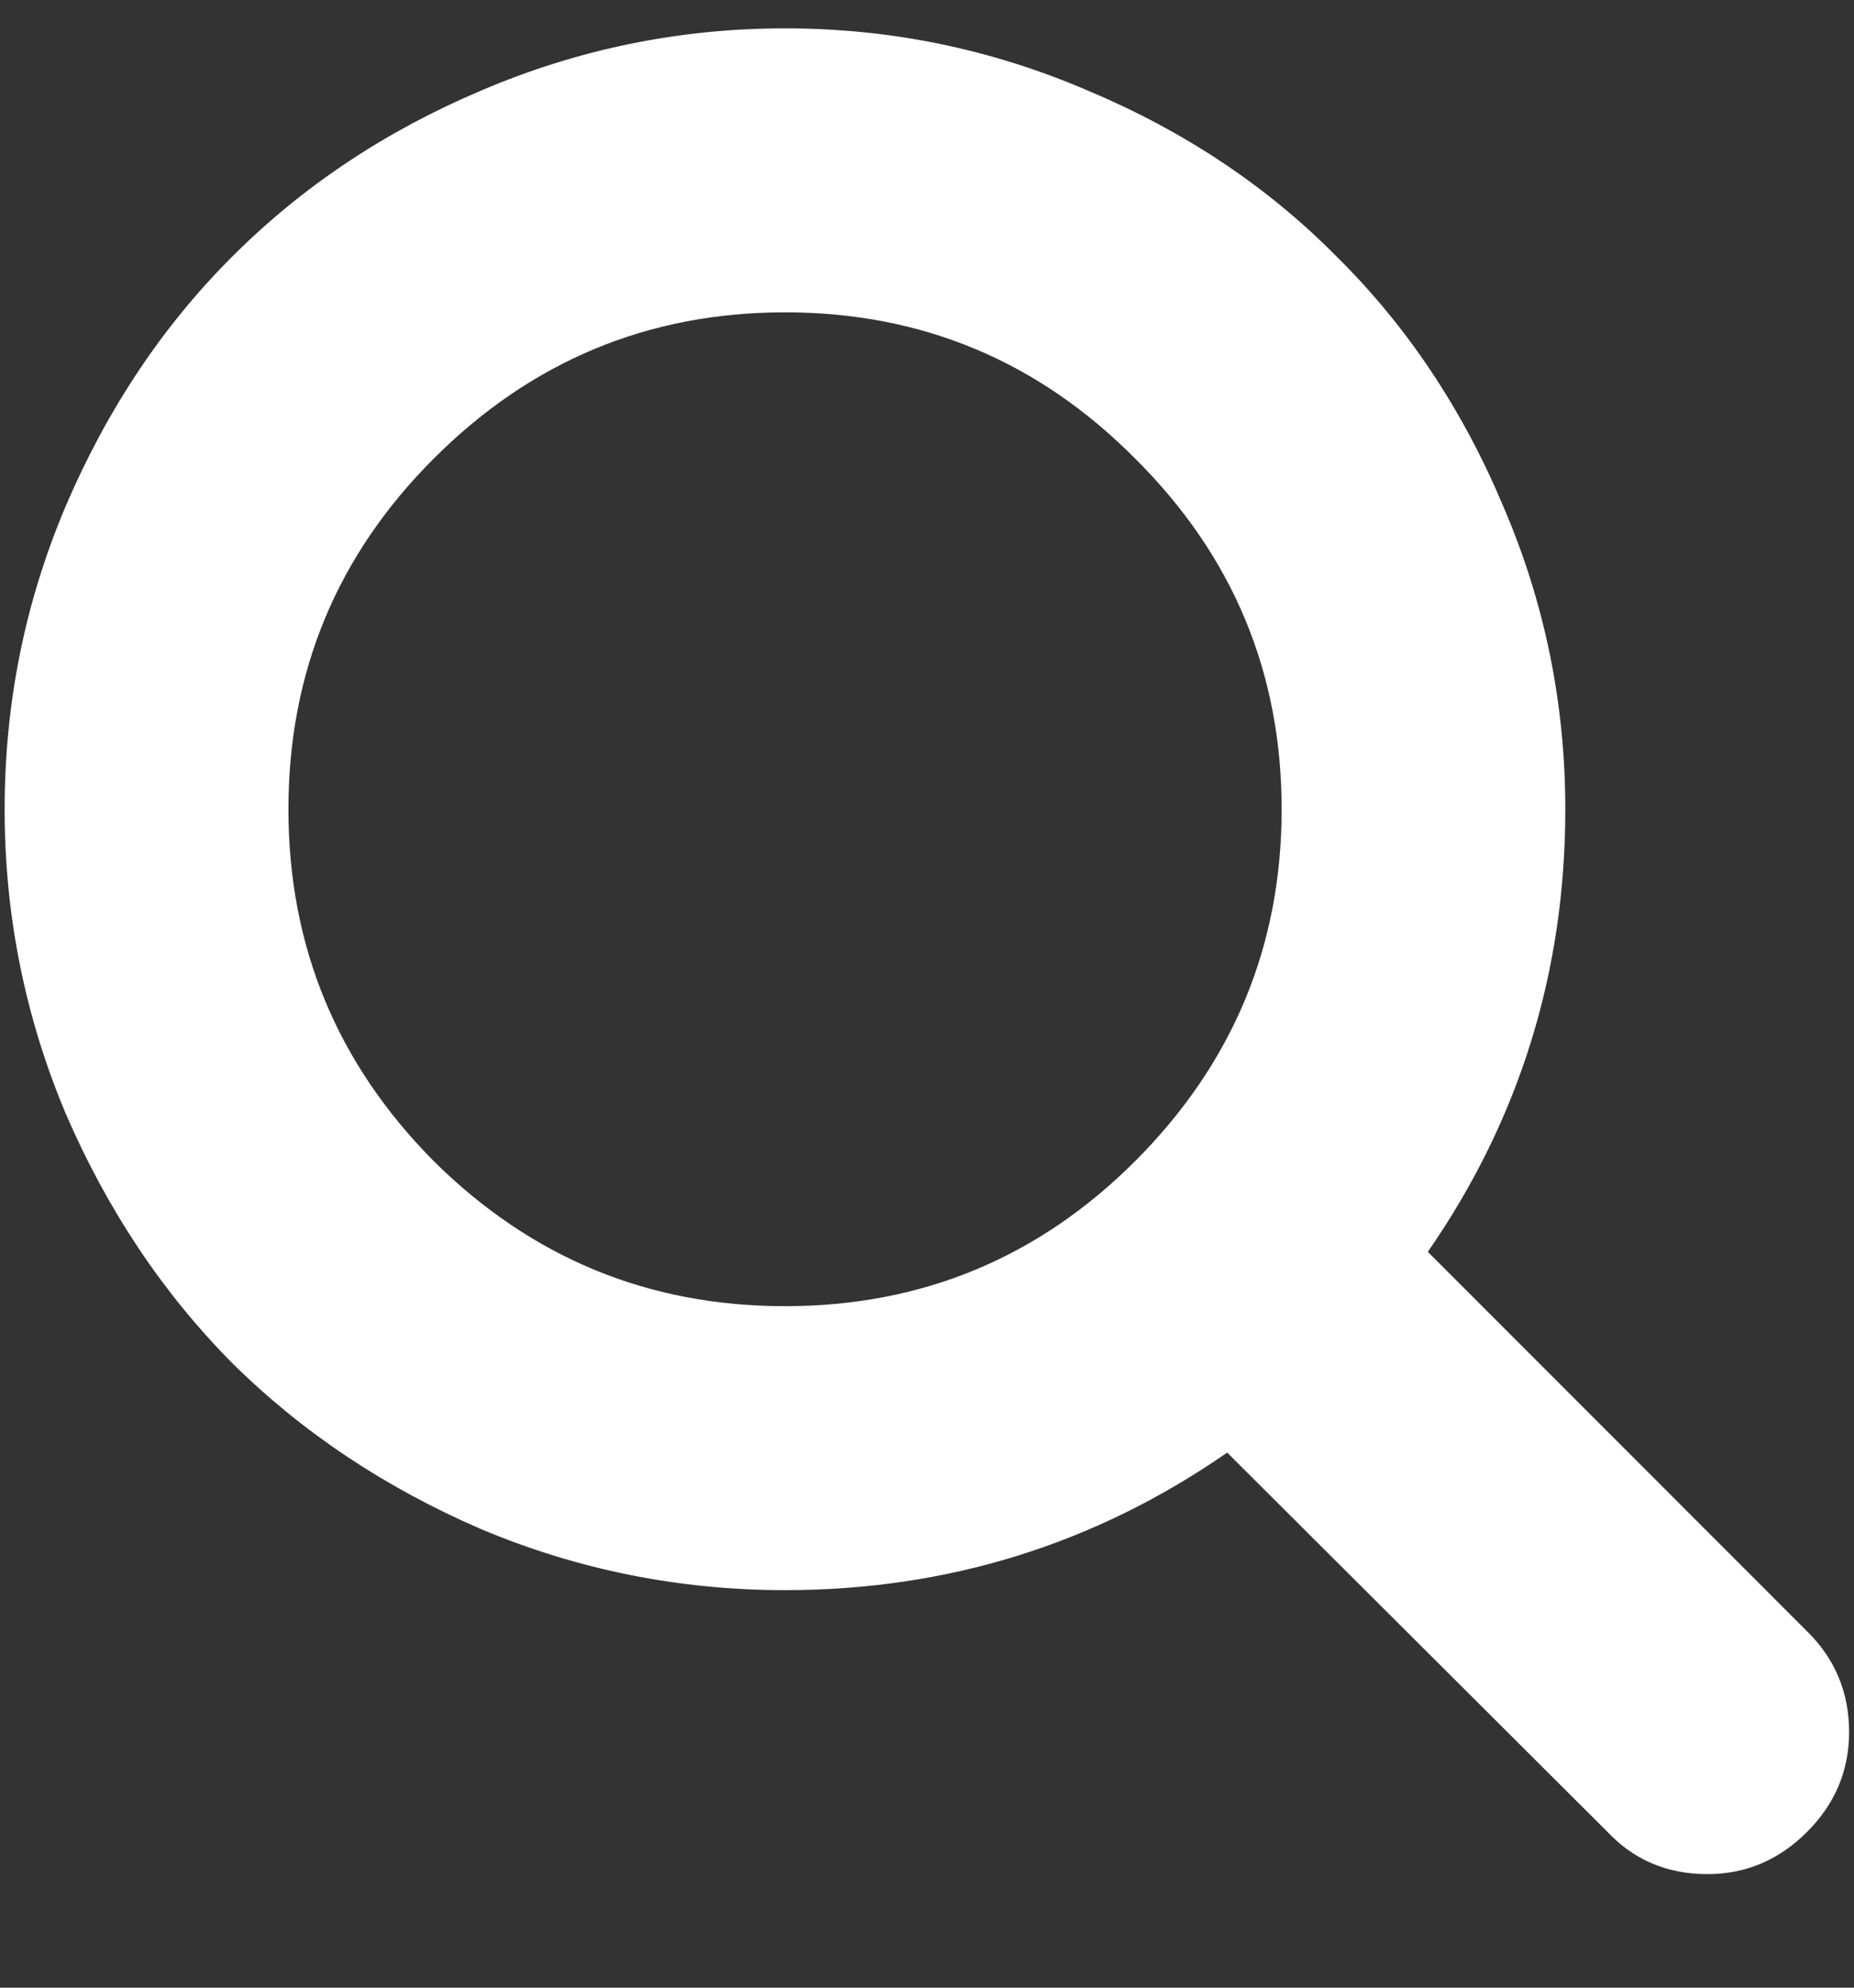 <svg width="14" height="15" viewBox="0 0 14 15" fill="none" xmlns="http://www.w3.org/2000/svg">
<rect x="0" y="0" width="14" height="15" fill="#333333" stroke="none"/>
<path d="M8.573 8.761C9.309 8.024 9.678 7.14 9.678 6.107C9.678 5.075 9.309 4.193 8.573 3.462C7.842 2.725 6.96 2.357 5.928 2.357C4.895 2.357 4.011 2.725 3.274 3.462C2.543 4.193 2.178 5.075 2.178 6.107C2.178 7.14 2.543 8.024 3.274 8.761C4.011 9.492 4.895 9.857 5.928 9.857C6.96 9.857 7.842 9.492 8.573 8.761ZM13.963 13.071C13.963 13.362 13.857 13.613 13.645 13.825C13.433 14.037 13.182 14.143 12.892 14.143C12.591 14.143 12.339 14.037 12.139 13.825L9.267 10.962C8.268 11.654 7.155 12 5.928 12C5.13 12 4.365 11.847 3.634 11.54C2.909 11.227 2.281 10.809 1.751 10.284C1.226 9.754 0.808 9.126 0.495 8.401C0.188 7.67 0.035 6.905 0.035 6.107C0.035 5.309 0.188 4.547 0.495 3.822C0.808 3.091 1.226 2.463 1.751 1.939C2.281 1.408 2.909 0.99 3.634 0.683C4.365 0.371 5.13 0.214 5.928 0.214C6.726 0.214 7.487 0.371 8.213 0.683C8.944 0.99 9.572 1.408 10.096 1.939C10.626 2.463 11.045 3.091 11.352 3.822C11.664 4.547 11.82 5.309 11.82 6.107C11.82 7.335 11.474 8.448 10.782 9.447L13.653 12.318C13.86 12.525 13.963 12.776 13.963 13.071Z" fill="white"/>
</svg>
